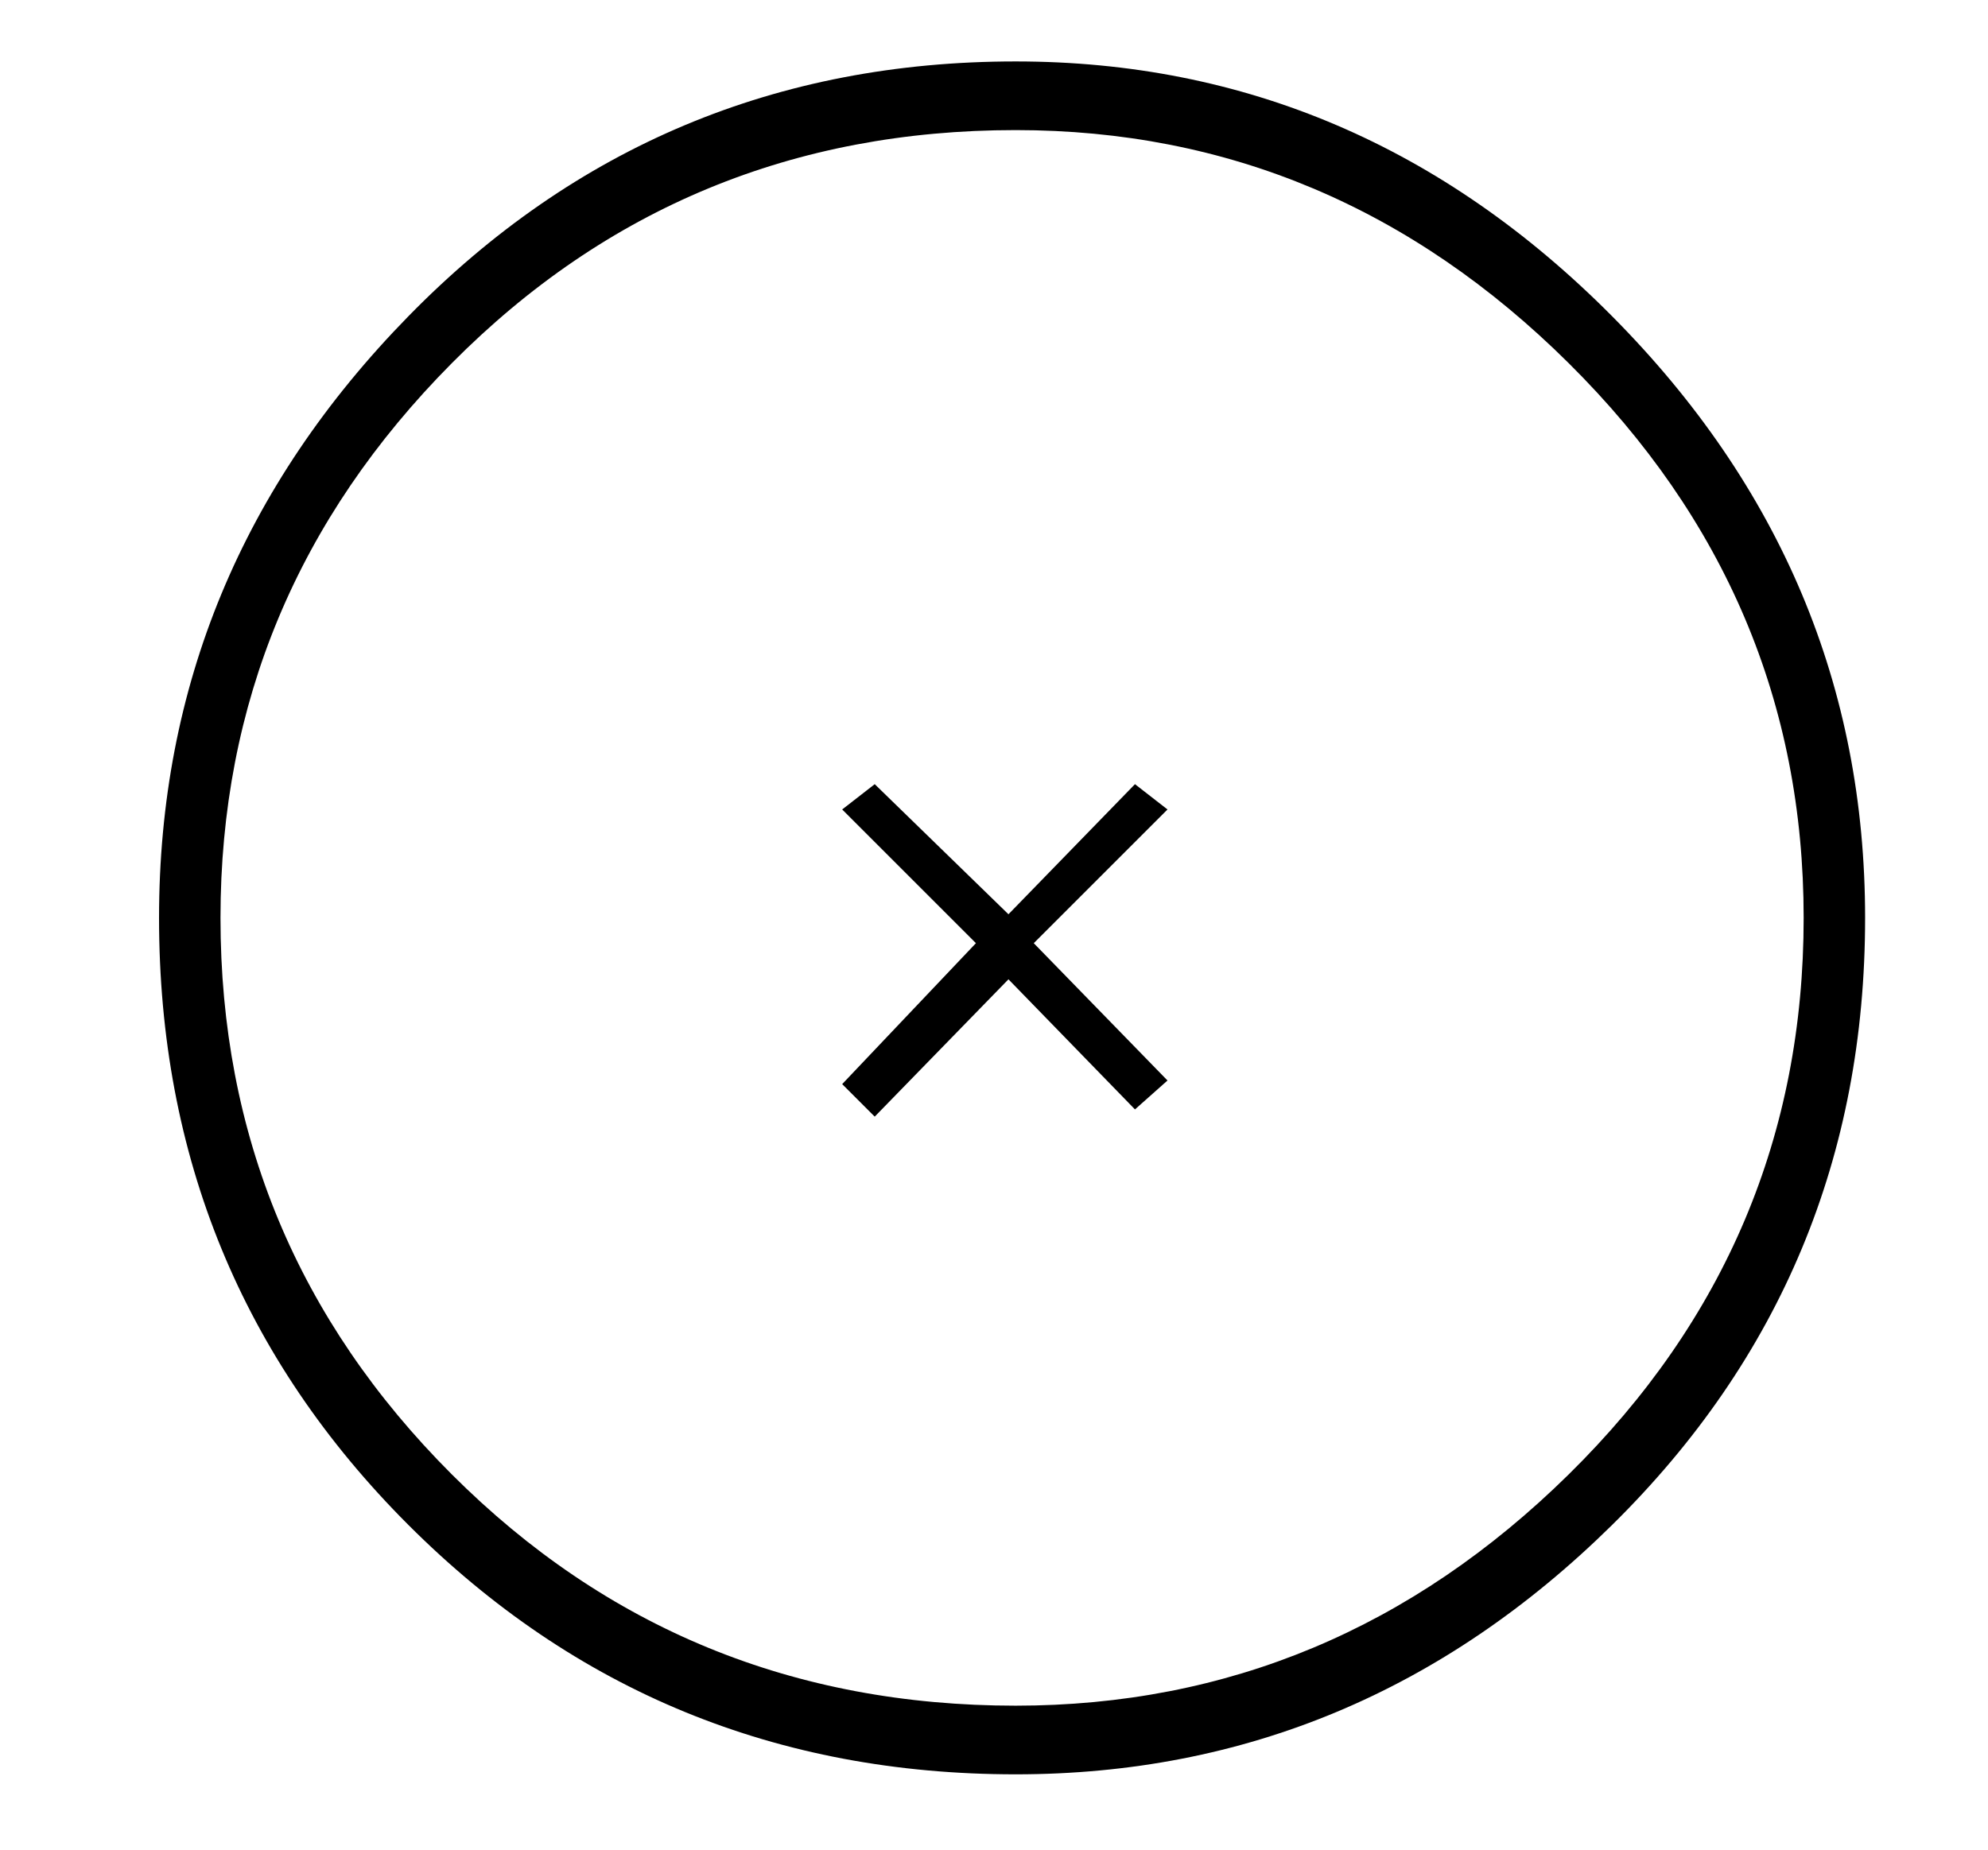 <?xml version="1.0" standalone="no"?>
<!DOCTYPE svg PUBLIC "-//W3C//DTD SVG 1.1//EN" "http://www.w3.org/Graphics/SVG/1.1/DTD/svg11.dtd" >
<svg xmlns="http://www.w3.org/2000/svg" xmlns:xlink="http://www.w3.org/1999/xlink" version="1.1" viewBox="-10 0 550 512">
   <path fill="currentColor"
d="M304 217l9 7l-37 37l37 38l-9 8l-35 -36l-37 38l-9 -9l37 -39l-37 -37l9 -7l37 36zM34 254q0 -96 69 -166.5t168 -70.5q95 0 165 70.5t70 166.5q0 99 -70 168t-165 69q-99 0 -168 -69t-69 -168zM51 254q0 90 64 154t156 64q88 0 153 -64t65 -154q0 -89 -65 -153.5
t-153 -64.5q-92 0 -156 64.5t-64 153.5z" />
</svg>
